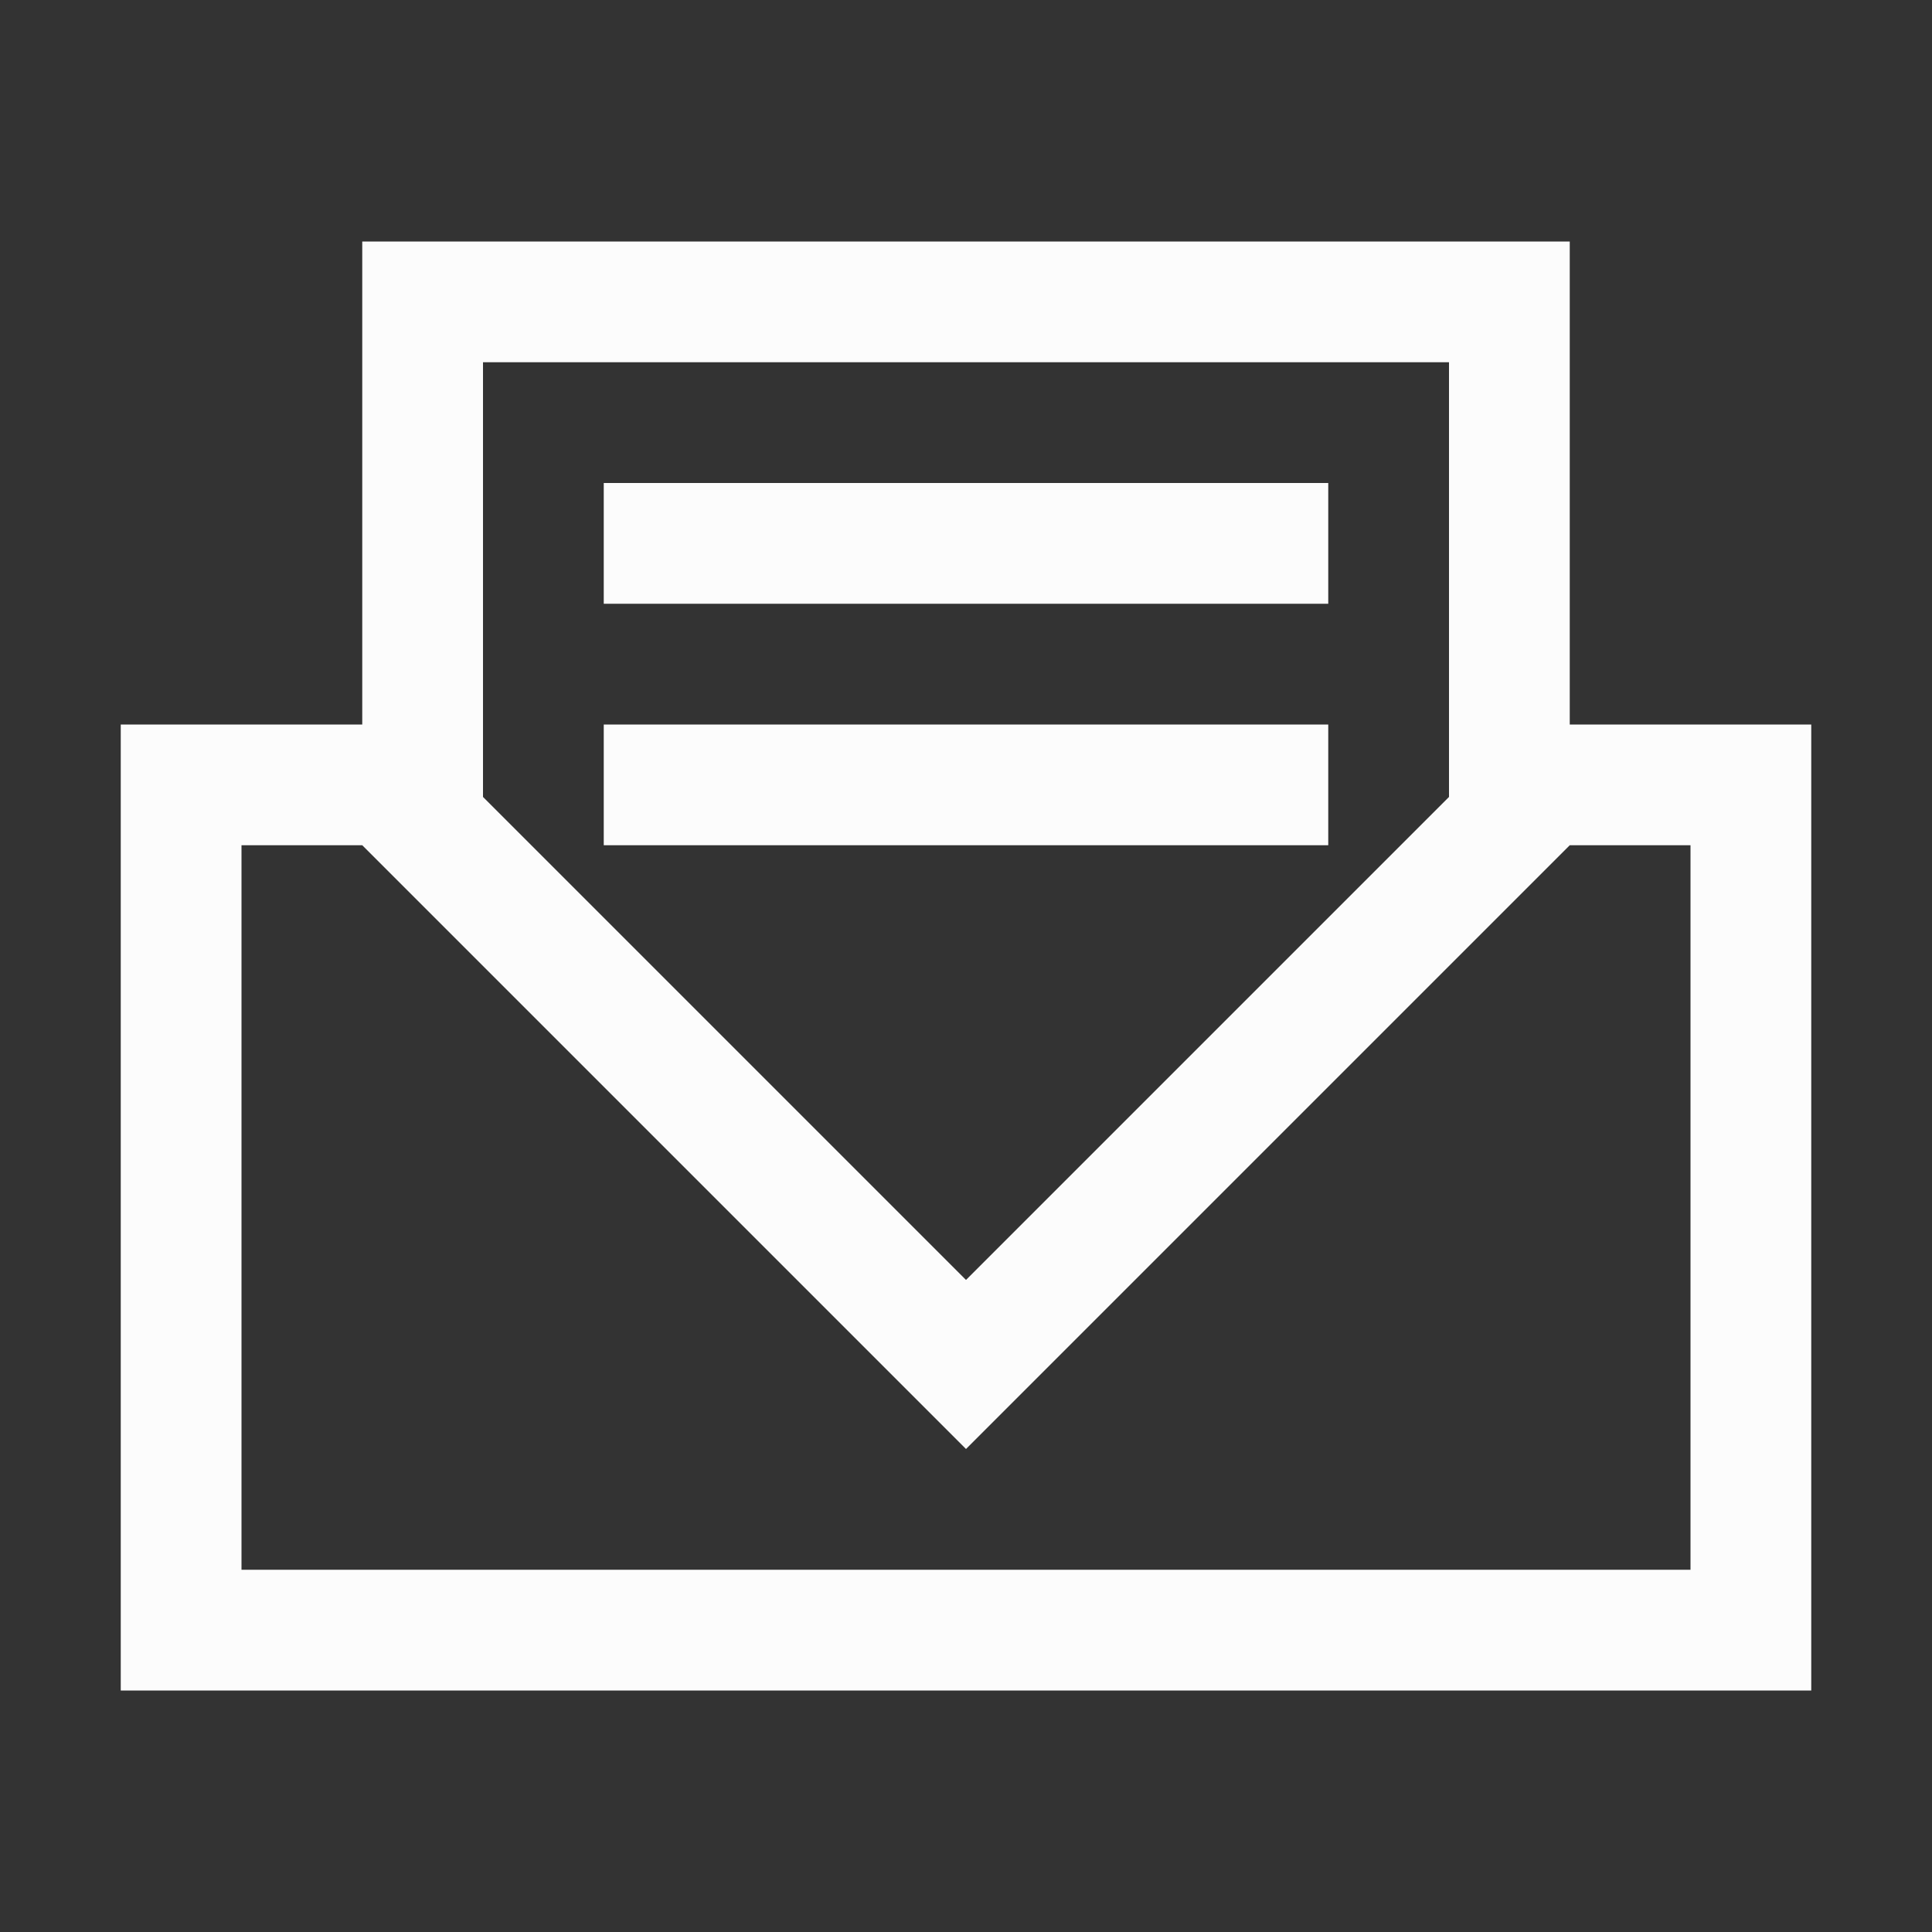<?xml version="1.0" encoding="UTF-8"?>
<svg xmlns="http://www.w3.org/2000/svg" viewBox="0 0 16 16">
<rect x="0" y="0" width="16" height="16" fill="#333333" stroke="none"/>
<defs id="defs3051">

</defs>
<path style="fill:#fcfcfc" d="M 3 2 L 3 3 L 3 6 L 2 6 L 1 6 L 1 7 L 1 13 L 1 14 L 15 14 L 15 13 L 15 6 L 13 6 L 13 5.6 L 13 5.6 L 13 3 L 13 2 L 3 2 z M 4 3 L 12 3 L 12 6.6 L 11.6 7 L 11.6 7 L 8 10.6 L 4.4 7 L 4 6.6 L 4 3 z M 5 4 L 5 5 L 11 5 L 11 4 L 5 4 z M 5 6 L 5 7 L 11 7 L 11 6 L 5 6 z M 2 7 L 3 7 L 5 9 L 5.7 9.7 L 8 12 L 10.3 9.7 L 11 9 L 13 7 L 13 7 L 14 7 L 14 13 L 2 13 L 2 7 z " />
</svg>
